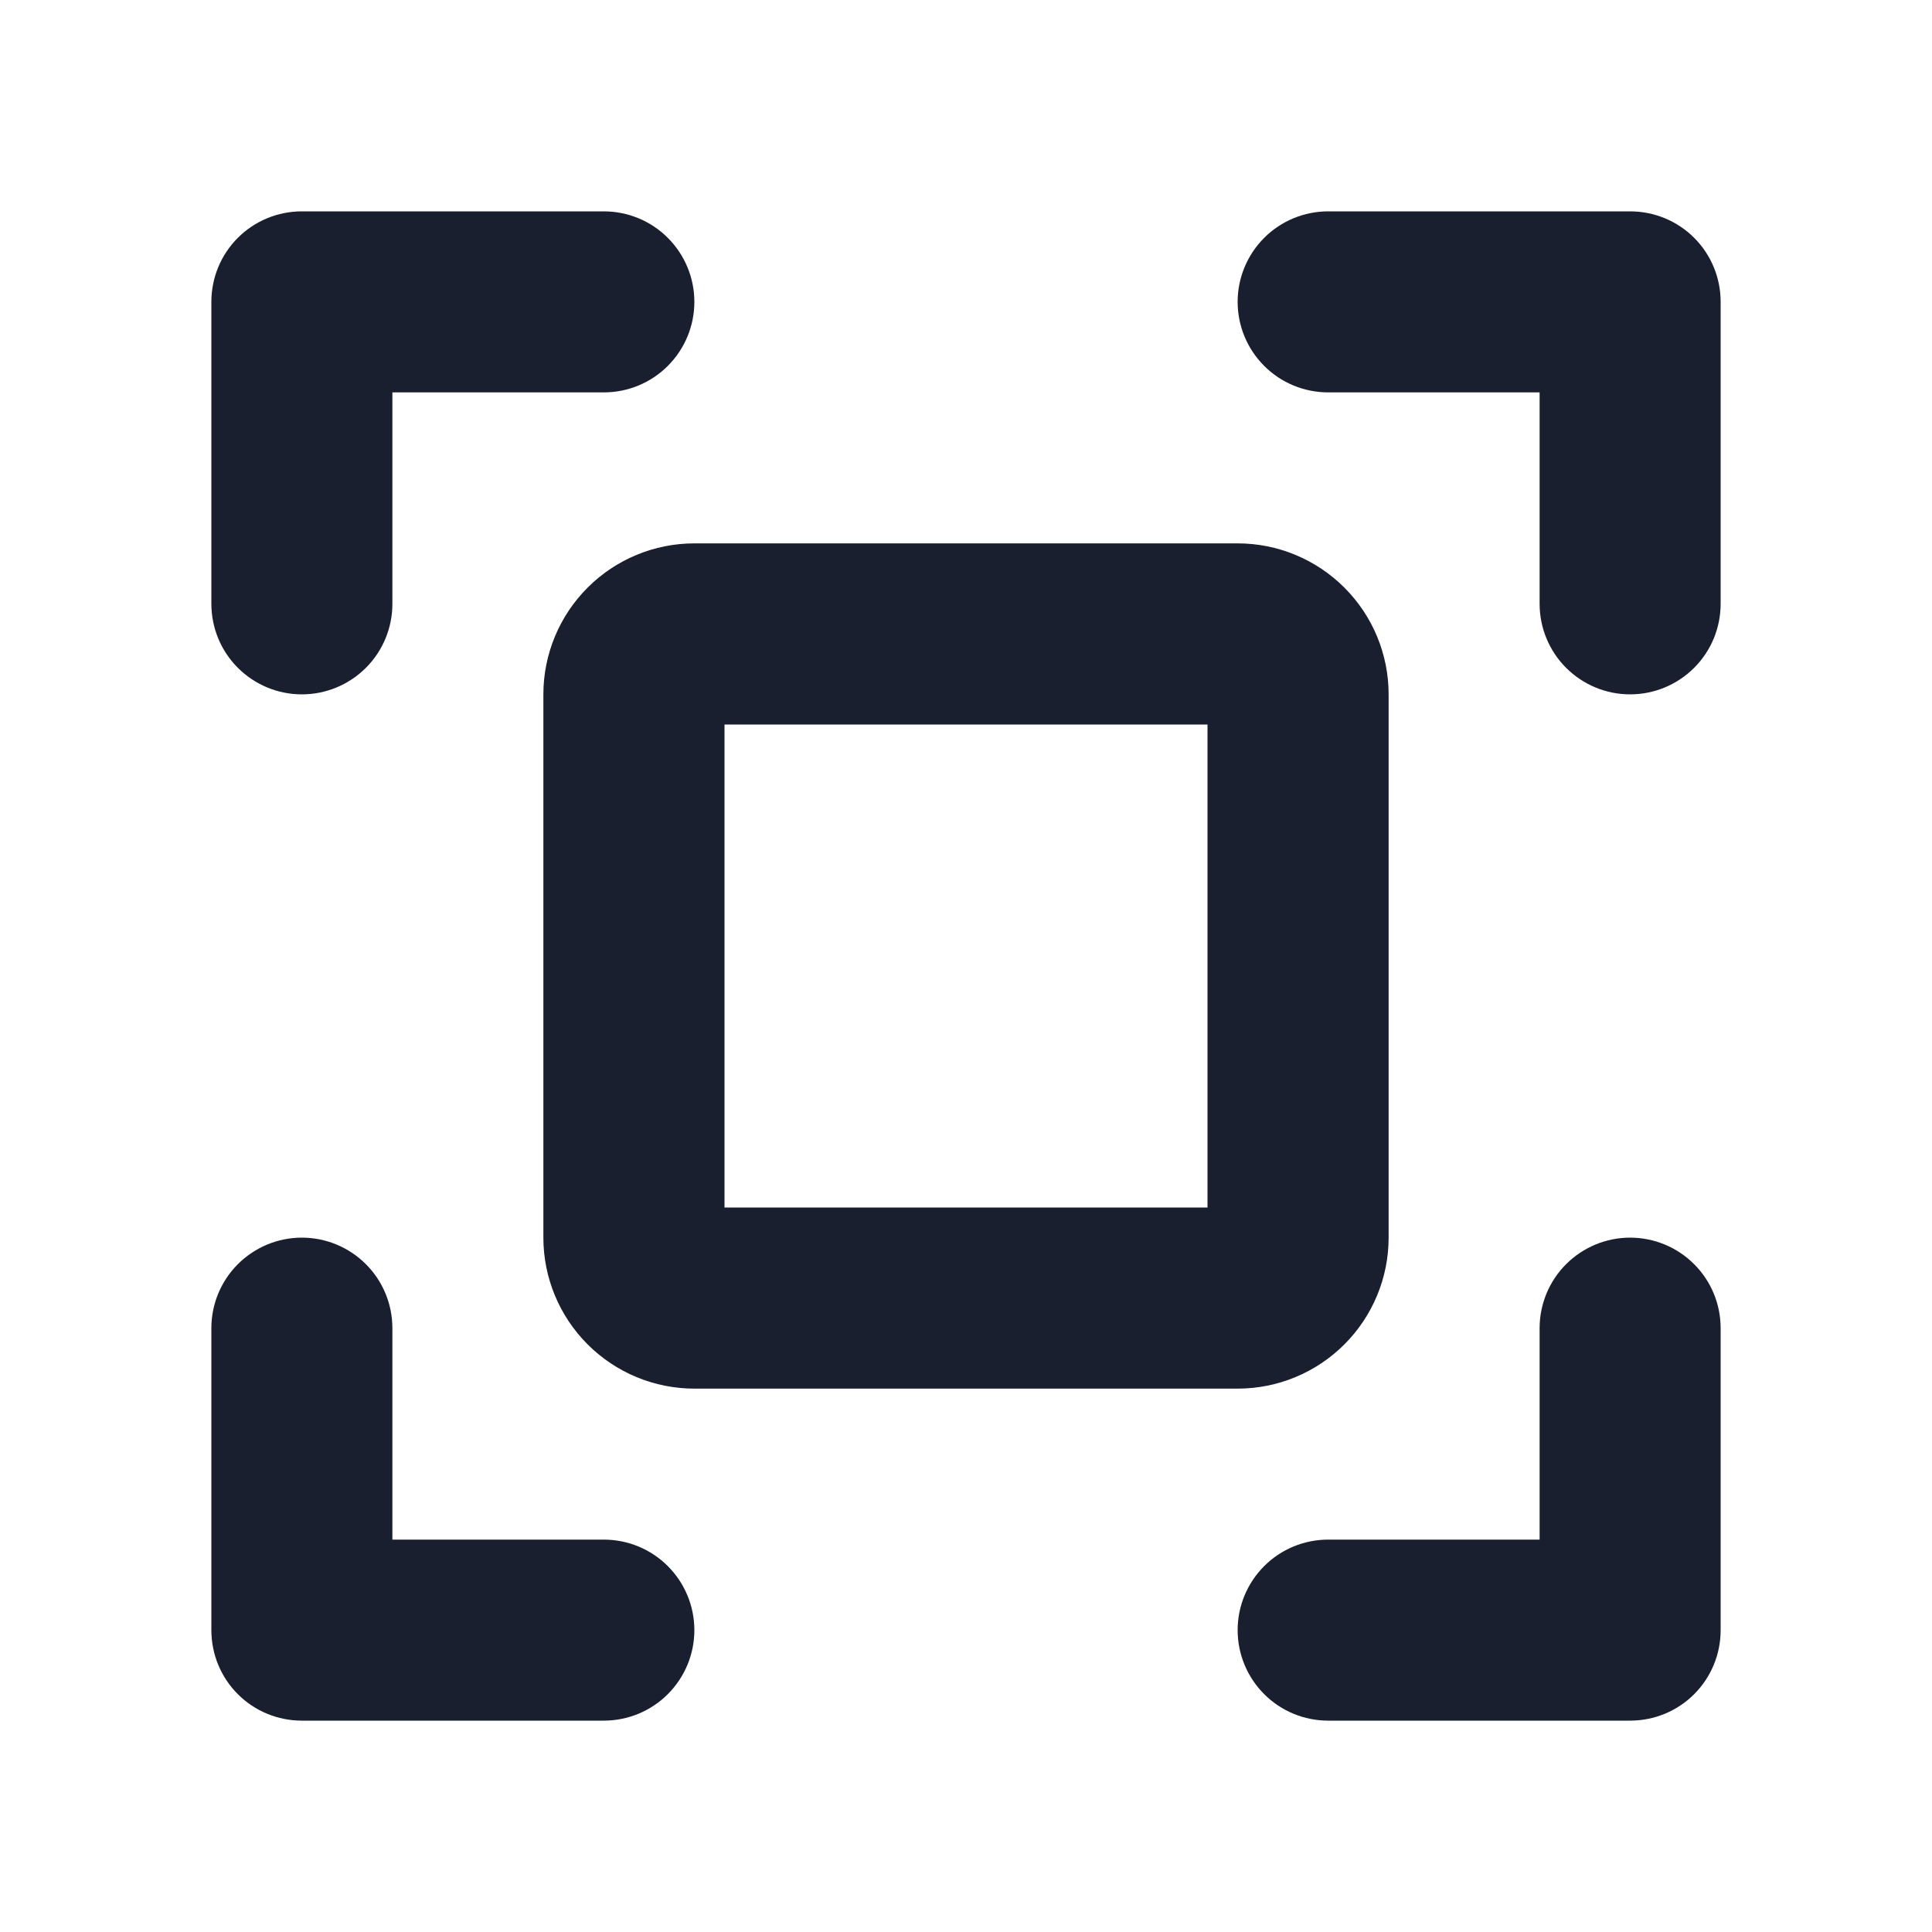 <svg width="20" height="20" viewBox="0 0 20 20" fill="none" xmlns="http://www.w3.org/2000/svg">
<path d="M17.812 3.125V6.25C17.812 6.499 17.714 6.737 17.538 6.913C17.362 7.089 17.124 7.188 16.875 7.188C16.626 7.188 16.388 7.089 16.212 6.913C16.036 6.737 15.938 6.499 15.938 6.25V4.062H13.75C13.501 4.062 13.263 3.964 13.087 3.788C12.911 3.612 12.812 3.374 12.812 3.125C12.812 2.876 12.911 2.638 13.087 2.462C13.263 2.286 13.501 2.188 13.75 2.188H16.875C17.124 2.188 17.362 2.286 17.538 2.462C17.714 2.638 17.812 2.876 17.812 3.125ZM6.25 15.938H4.062V13.75C4.062 13.501 3.964 13.263 3.788 13.087C3.612 12.911 3.374 12.812 3.125 12.812C2.876 12.812 2.638 12.911 2.462 13.087C2.286 13.263 2.188 13.501 2.188 13.75V16.875C2.188 17.124 2.286 17.362 2.462 17.538C2.638 17.714 2.876 17.812 3.125 17.812H6.25C6.499 17.812 6.737 17.714 6.913 17.538C7.089 17.362 7.188 17.124 7.188 16.875C7.188 16.626 7.089 16.388 6.913 16.212C6.737 16.036 6.499 15.938 6.25 15.938ZM16.875 12.812C16.626 12.812 16.388 12.911 16.212 13.087C16.036 13.263 15.938 13.501 15.938 13.75V15.938H13.75C13.501 15.938 13.263 16.036 13.087 16.212C12.911 16.388 12.812 16.626 12.812 16.875C12.812 17.124 12.911 17.362 13.087 17.538C13.263 17.714 13.501 17.812 13.75 17.812H16.875C17.124 17.812 17.362 17.714 17.538 17.538C17.714 17.362 17.812 17.124 17.812 16.875V13.75C17.812 13.501 17.714 13.263 17.538 13.087C17.362 12.911 17.124 12.812 16.875 12.812ZM3.125 7.188C3.374 7.188 3.612 7.089 3.788 6.913C3.964 6.737 4.062 6.499 4.062 6.25V4.062H6.25C6.499 4.062 6.737 3.964 6.913 3.788C7.089 3.612 7.188 3.374 7.188 3.125C7.188 2.876 7.089 2.638 6.913 2.462C6.737 2.286 6.499 2.188 6.25 2.188H3.125C2.876 2.188 2.638 2.286 2.462 2.462C2.286 2.638 2.188 2.876 2.188 3.125V6.25C2.188 6.499 2.286 6.737 2.462 6.913C2.638 7.089 2.876 7.188 3.125 7.188ZM12.812 14.375H7.188C6.773 14.375 6.376 14.21 6.083 13.917C5.79 13.624 5.625 13.227 5.625 12.812V7.188C5.625 6.773 5.79 6.376 6.083 6.083C6.376 5.79 6.773 5.625 7.188 5.625H12.812C13.227 5.625 13.624 5.79 13.917 6.083C14.21 6.376 14.375 6.773 14.375 7.188V12.812C14.375 13.227 14.21 13.624 13.917 13.917C13.624 14.21 13.227 14.375 12.812 14.375ZM12.5 7.5H7.5V12.5H12.5V7.5Z" fill="#191F2E"/>
</svg>
